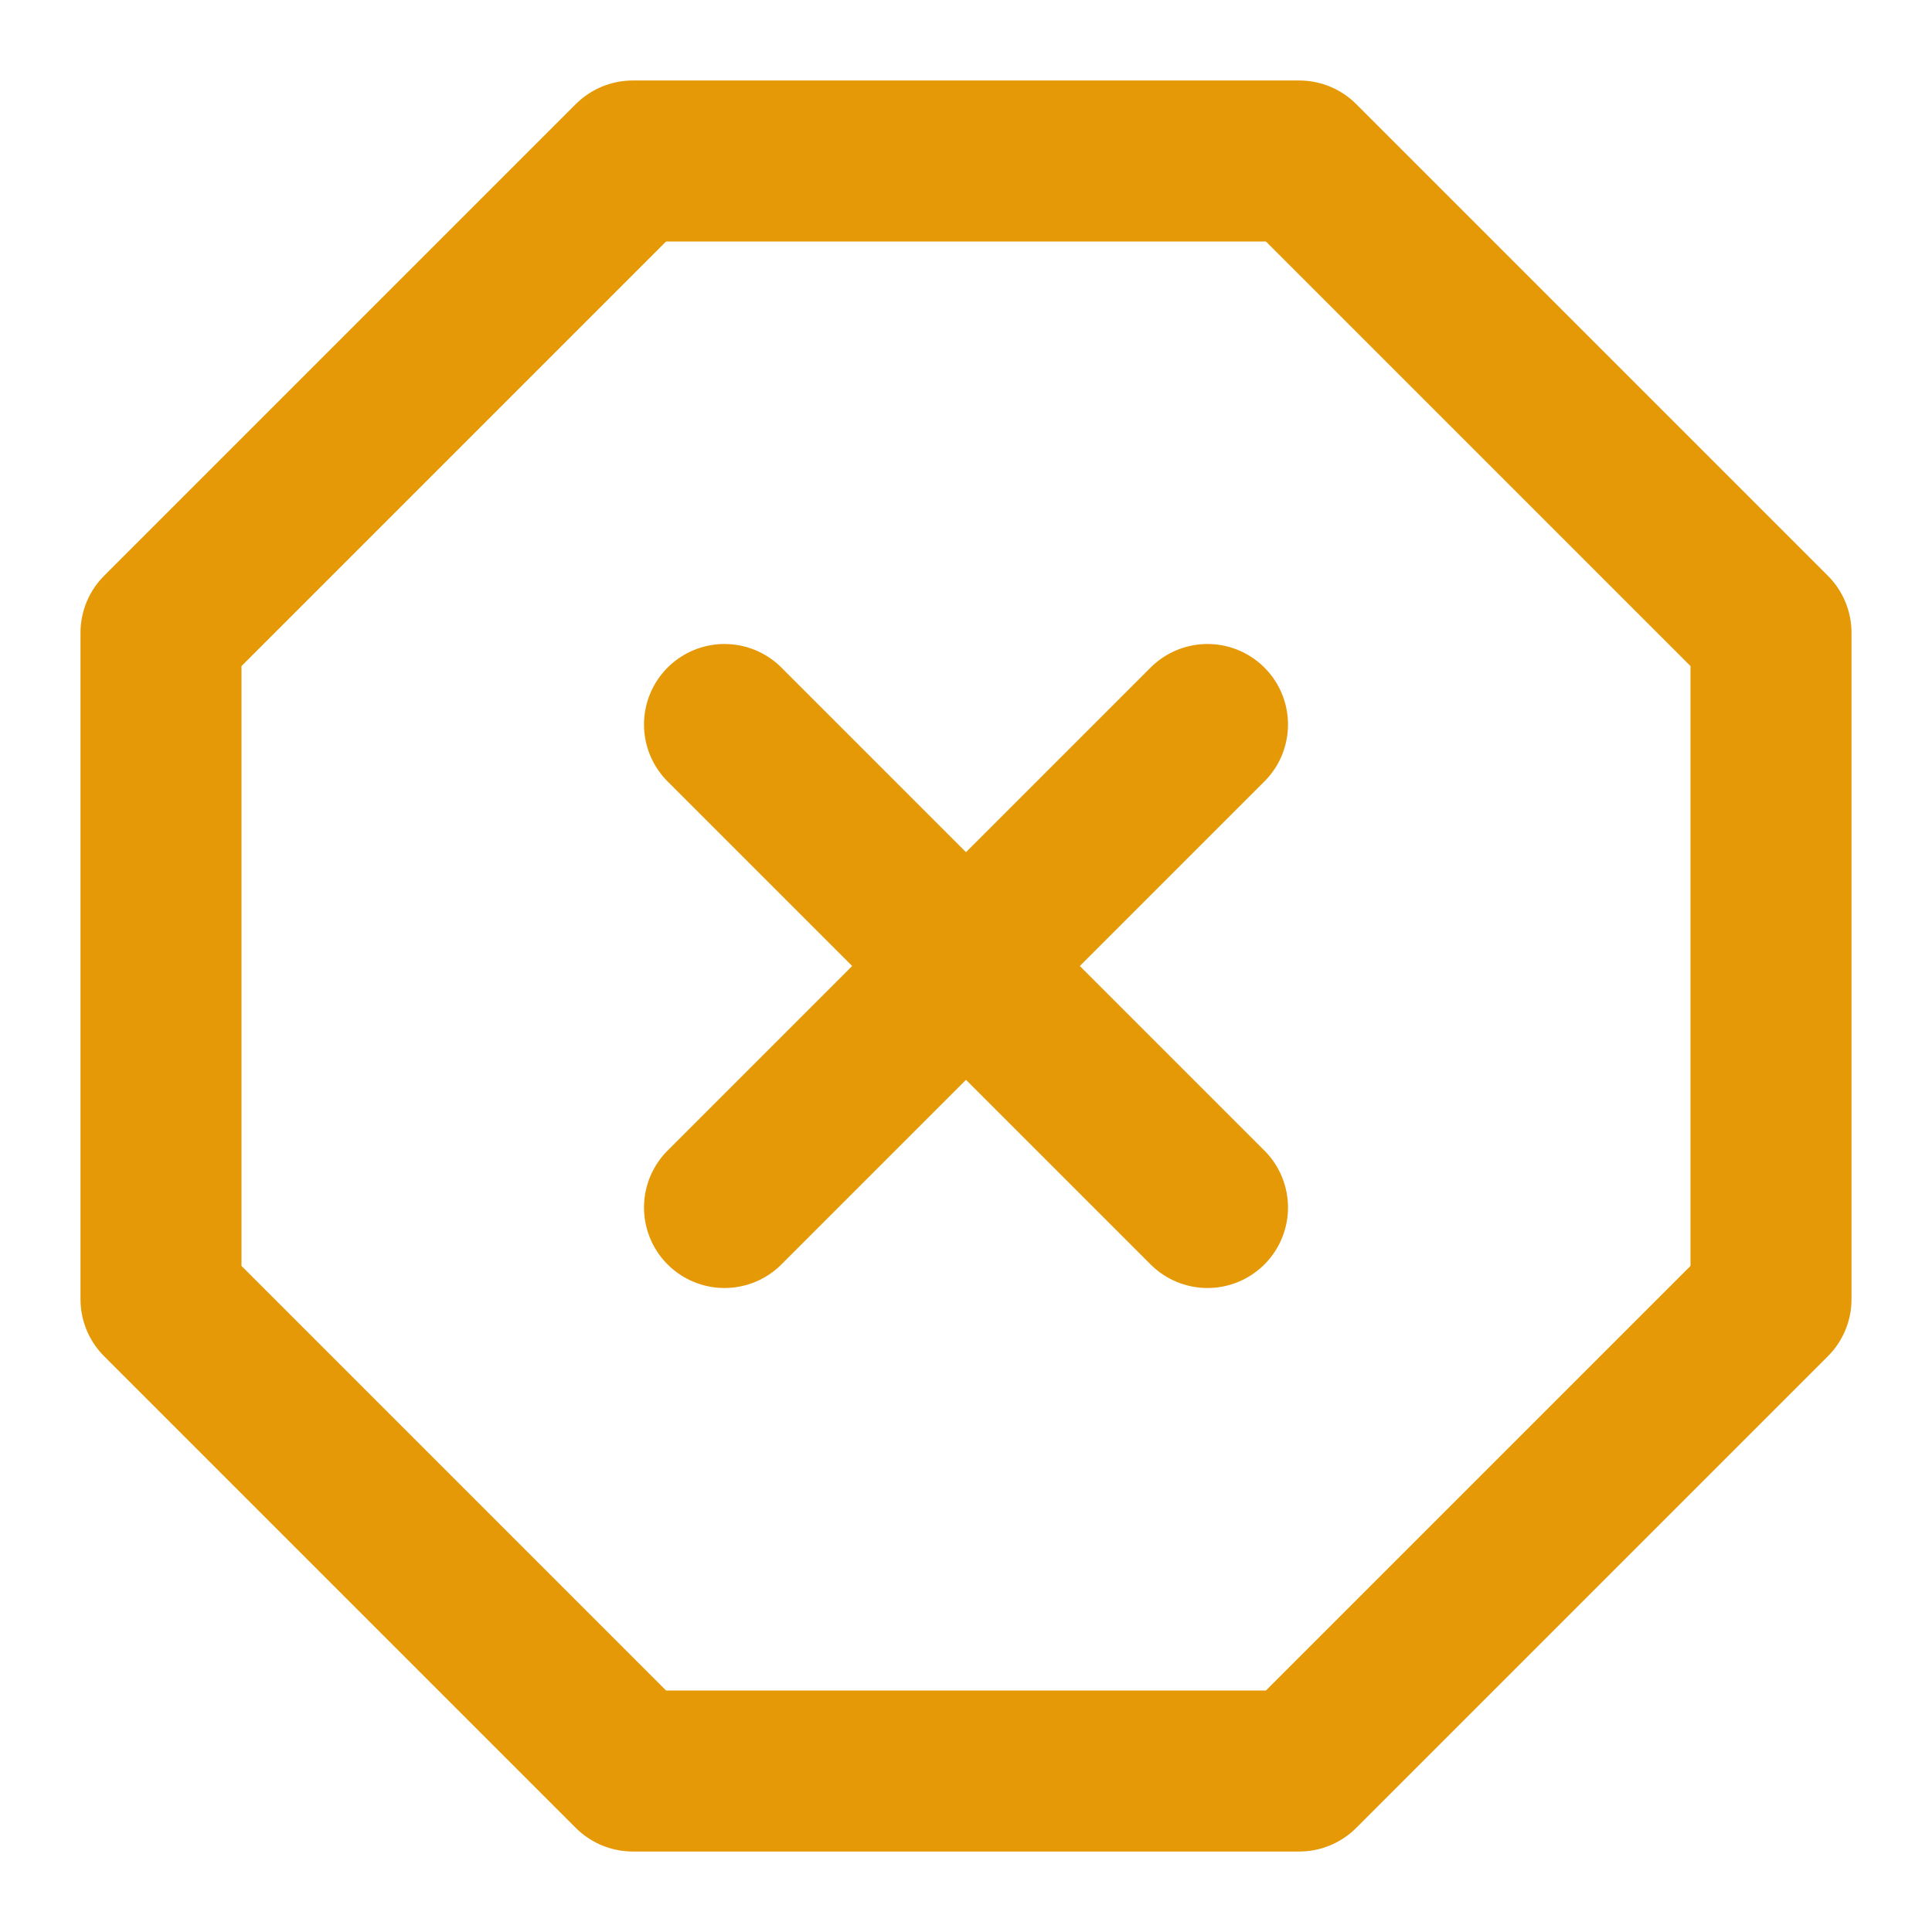 <svg width="24" height="24" viewBox="0 0 24 24" fill="none" xmlns="http://www.w3.org/2000/svg">
<path d="M7.86 2H16.14L22 7.86V16.14L16.14 22H7.86L2 16.14V7.86L7.86 2Z" stroke="#E59906" stroke-width="2" stroke-linecap="round" stroke-linejoin="round"/>
<path d="M15 9L9 15" stroke="#E59906" stroke-width="2" stroke-linecap="round" stroke-linejoin="round"/>
<path d="M9 9L15 15" stroke="#E59906" stroke-width="2" stroke-linecap="round" stroke-linejoin="round"/>
</svg>
